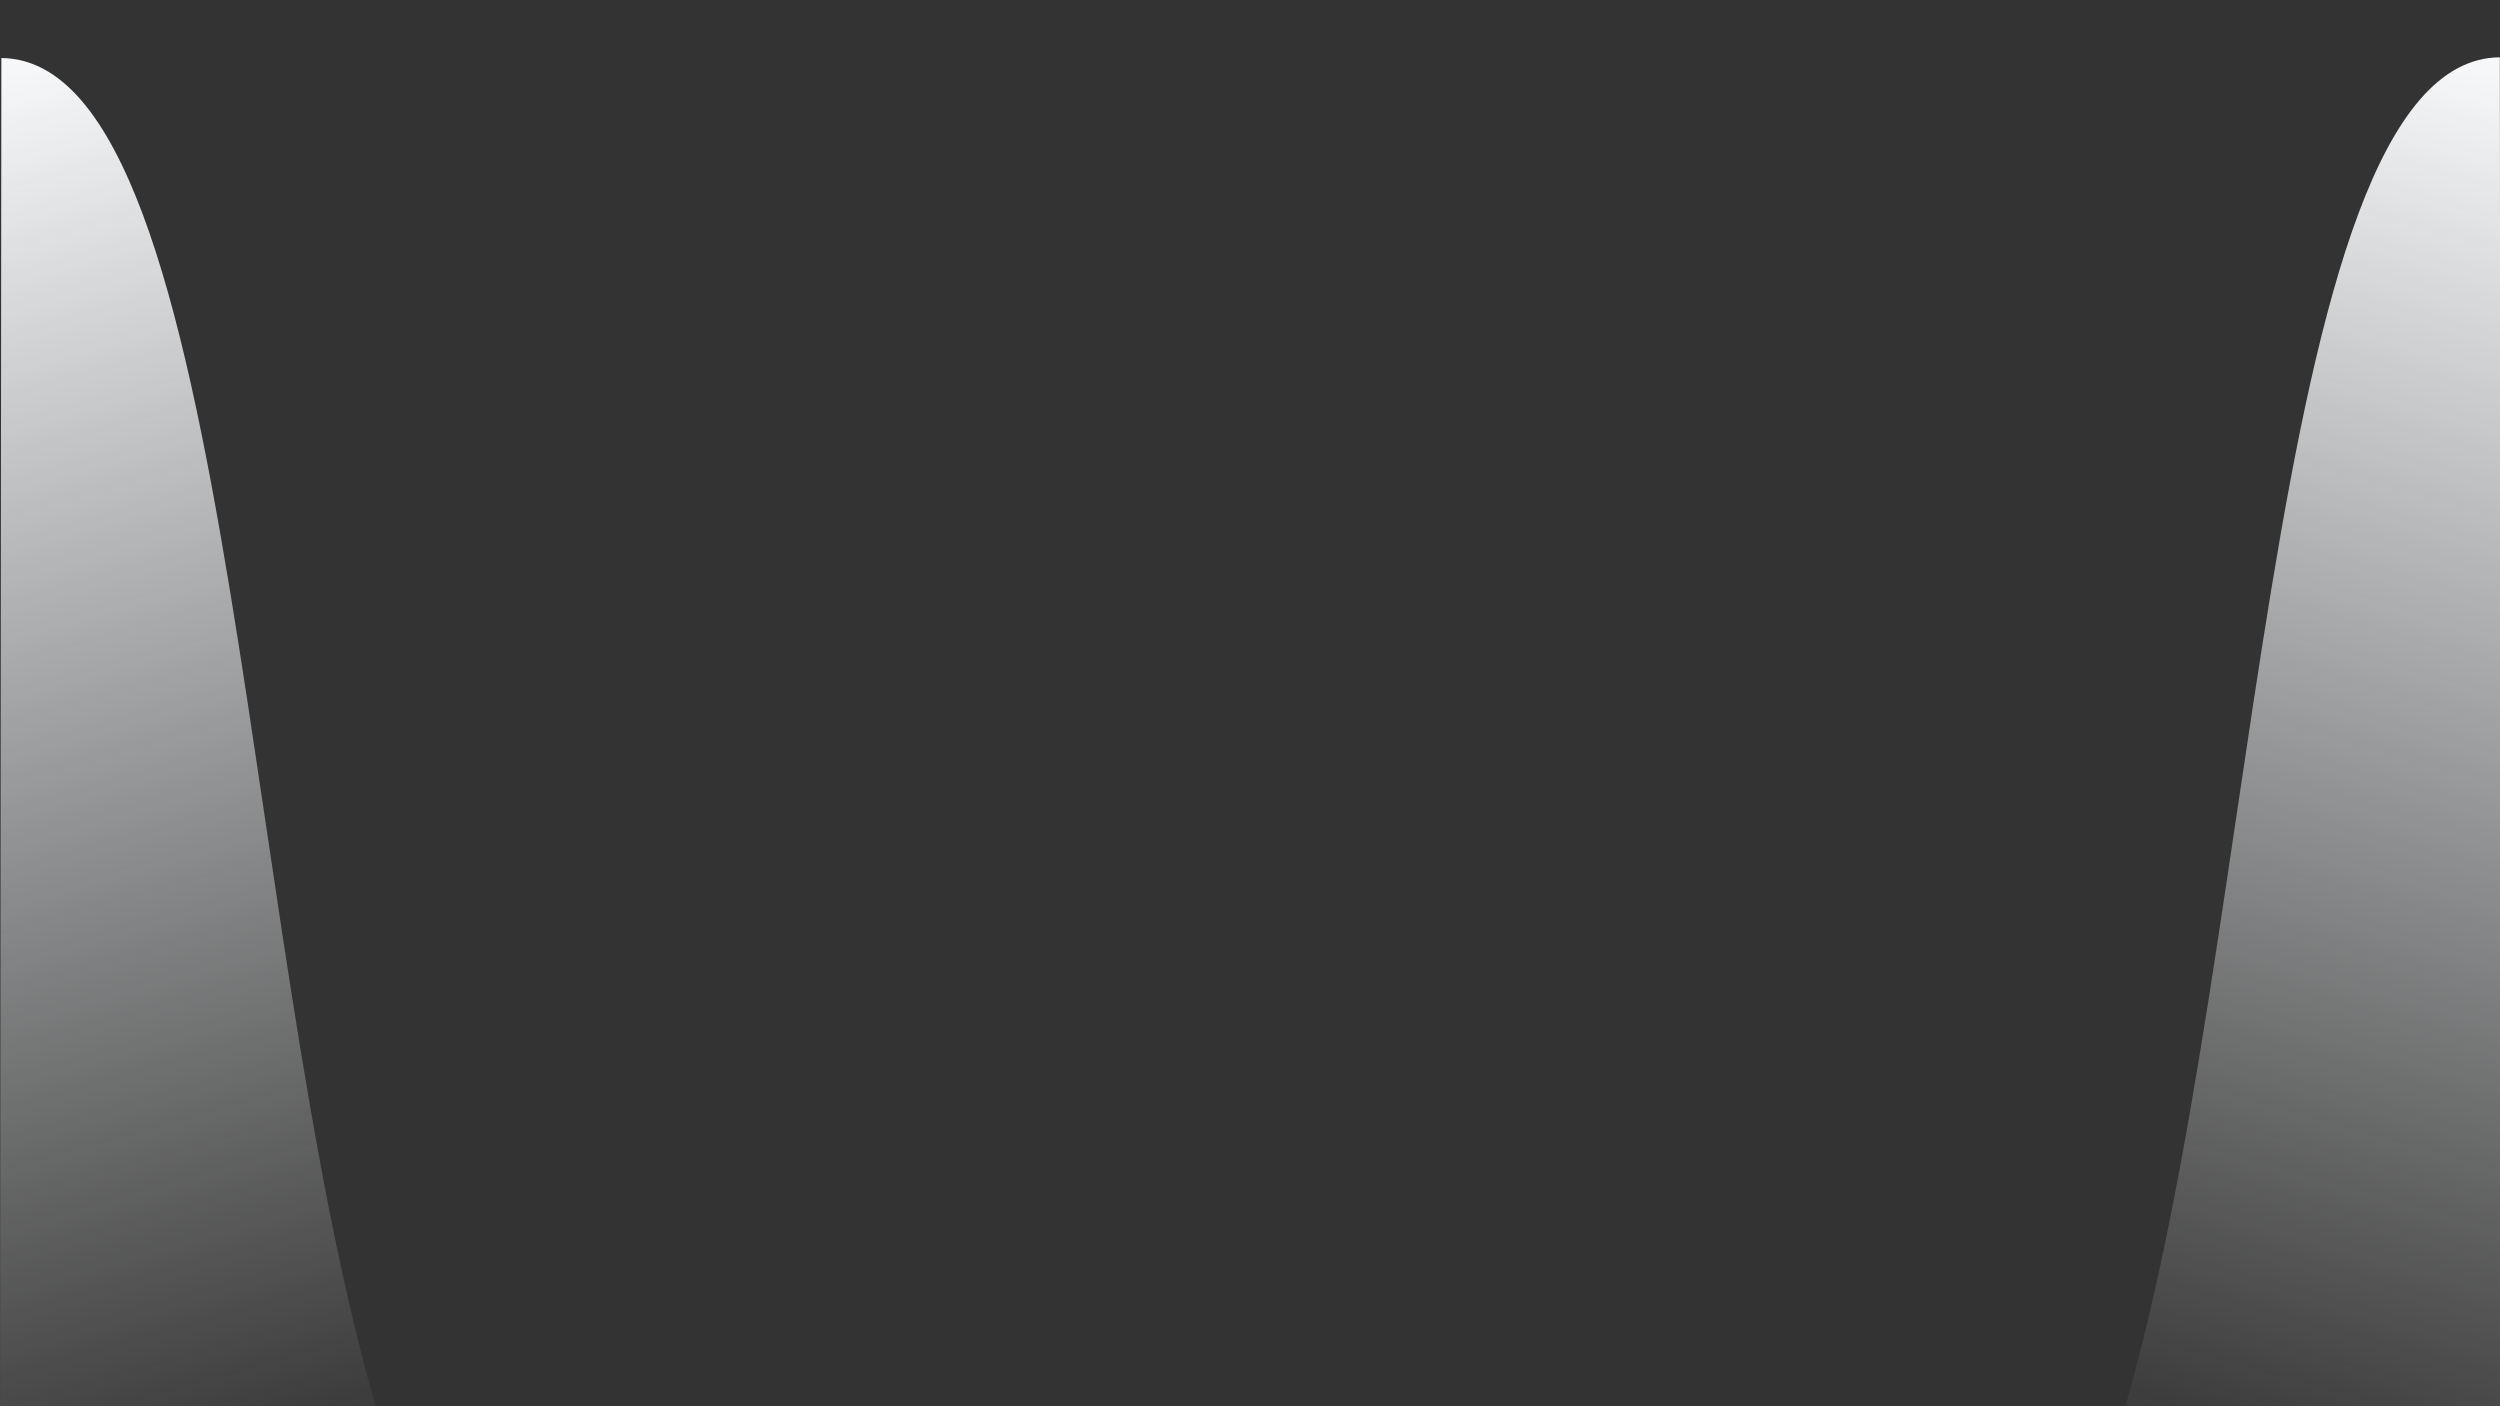 <?xml version="1.0" encoding="UTF-8" standalone="no"?>
<!-- Created with Inkscape (http://www.inkscape.org/) -->

<svg
   width="1920px"
   height="1080px"
   viewBox="0 0 1920 1080"
   version="1.1"
   id="SVGRoot"
   sodipodi:docname="drawing.svg"
   inkscape:version="1.1.2 (0a00cf5339, 2022-02-04)"
   xmlns:inkscape="http://www.inkscape.org/namespaces/inkscape"
   xmlns:sodipodi="http://sodipodi.sourceforge.net/DTD/sodipodi-0.dtd"
   xmlns:xlink="http://www.w3.org/1999/xlink"
   xmlns="http://www.w3.org/2000/svg"
   xmlns:svg="http://www.w3.org/2000/svg">
  <rect x="0" y="0" width="1920" height="1080" fill="#333333" stroke="none"/>
  <sodipodi:namedview
     id="namedview829"
     pagecolor="#ffffff"
     bordercolor="#666666"
     borderopacity="1.0"
     inkscape:pageshadow="2"
     inkscape:pageopacity="0.0"
     inkscape:pagecheckerboard="0"
     inkscape:document-units="px"
     showgrid="false"
     inkscape:zoom="0.26205012"
     inkscape:cx="933.02762"
     inkscape:cy="-251.86022"
     inkscape:window-width="1488"
     inkscape:window-height="778"
     inkscape:window-x="2163"
     inkscape:window-y="200"
     inkscape:window-maximized="0"
     inkscape:current-layer="layer1" />
  <defs
     id="defs824">
    <linearGradient
       inkscape:collect="always"
       id="linearGradient1392">
      <stop
         style="stop-color:#f7f9fb;stop-opacity:1;"
         offset="0"
         id="stop1388" />
      <stop
         style="stop-color:#f7f9fb;stop-opacity:0;"
         offset="1"
         id="stop1390" />
    </linearGradient>
    <linearGradient
       inkscape:collect="always"
       id="linearGradient1210">
      <stop
         style="stop-color:#f7f9fb;stop-opacity:1;"
         offset="0"
         id="stop1206" />
      <stop
         style="stop-color:#f7f9fb;stop-opacity:0;"
         offset="1"
         id="stop1208" />
    </linearGradient>
    <linearGradient
       inkscape:collect="always"
       xlink:href="#linearGradient1210"
       id="linearGradient1212"
       x1="1919.877"
       y1="0.218"
       x2="1618.652"
       y2="1079.437"
       gradientUnits="userSpaceOnUse"
       gradientTransform="translate(0,79.782)" />
    <linearGradient
       inkscape:collect="always"
       xlink:href="#linearGradient1392"
       id="linearGradient1394"
       x1="1.047"
       y1="0.796"
       x2="302.272"
       y2="1080.015"
       gradientUnits="userSpaceOnUse"
       gradientTransform="translate(0,79.782)" />
  </defs>
  <g
     inkscape:label="Layer 1"
     inkscape:groupmode="layer"
     id="layer1">
    <g
       id="g851"
       transform="translate(0,-36)">
      <path
         id="rect1087"
         style="fill:url(#linearGradient1394);fill-opacity:1;stroke:none;stroke-width:0.299;stroke-linecap:round;stroke-linejoin:round;paint-order:stroke markers fill"
         d="M 1.047,80.578 C 186.578,82.099 183.233,809.601 302.272,1159.797 L 0,1159.762 Z"
         sodipodi:nodetypes="cccc" />
      <path
         id="rect1087-7"
         style="fill:url(#linearGradient1212);fill-opacity:1;stroke:none;stroke-width:0.299;stroke-linecap:round;stroke-linejoin:round;paint-order:stroke markers fill"
         d="m 1919.877,80 c -185.531,1.521 -182.187,729.024 -301.225,1079.219 l 302.272,-0.034 z"
         sodipodi:nodetypes="cccc" />
    </g>
  </g>
</svg>
